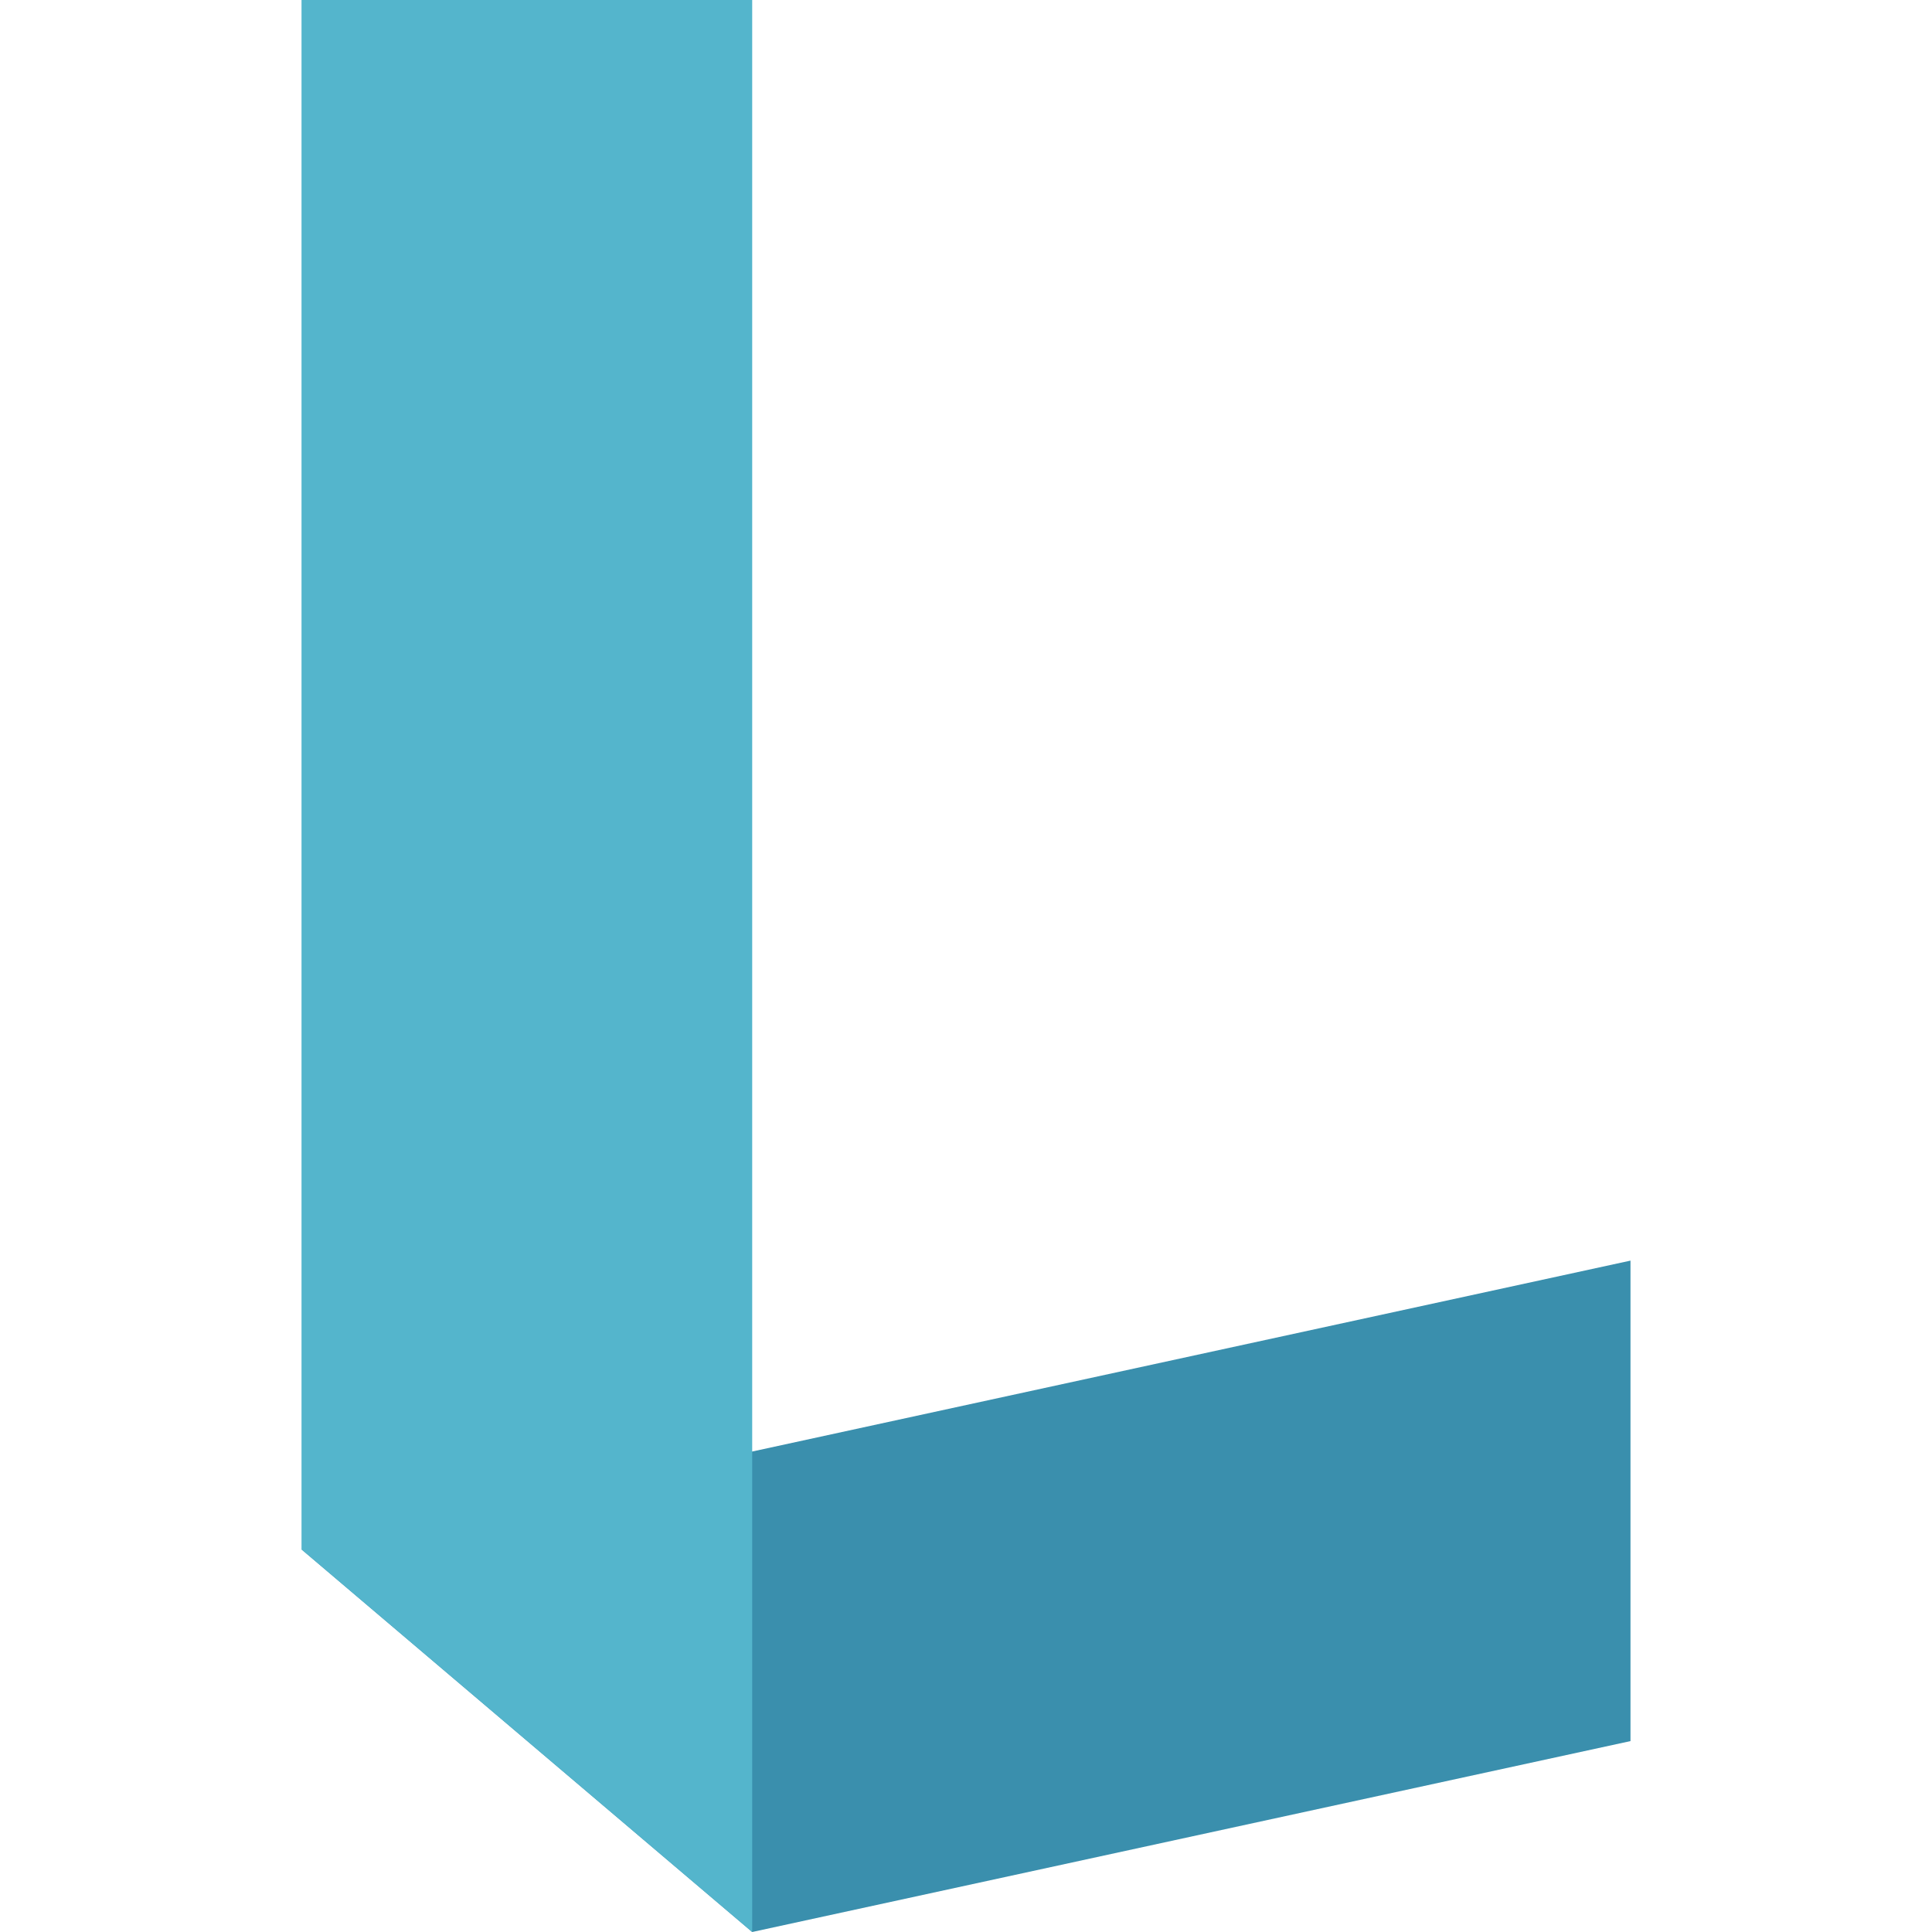 <?xml version="1.0" encoding="UTF-8" standalone="no"?>
<svg
   viewBox="0 0 320 320"
   version="1.1"
   id="svg4"
   sodipodi:docname="egl3.svg"
   inkscape:version="1.1 (c68e22c387, 2021-05-23)"
   width="320"
   height="320"
   inkscape:export-filename="J:\Code\Visual Studio 2017\Projects\EGL3\256.png"
   inkscape:export-xdpi="96"
   inkscape:export-ydpi="96"
   xmlns:inkscape="http://www.inkscape.org/namespaces/inkscape"
   xmlns:sodipodi="http://sodipodi.sourceforge.net/DTD/sodipodi-0.dtd"
   xmlns:xlink="http://www.w3.org/1999/xlink"
   xmlns="http://www.w3.org/2000/svg"
   xmlns:svg="http://www.w3.org/2000/svg"
   xmlns:rdf="http://www.w3.org/1999/02/22-rdf-syntax-ns#"
   xmlns:cc="http://creativecommons.org/ns#"
   xmlns:dc="http://purl.org/dc/elements/1.1/">
  <title
     id="title4678">EGL2</title>
  <defs
     id="defs8">
    <linearGradient
       inkscape:collect="always"
       id="background">
      <stop
         id="stop4657"
         offset="0"
         style="stop-color:#2f2f31;stop-opacity:1" />
      <stop
         id="stop4655"
         offset="1"
         style="stop-color:#475467;stop-opacity:1" />
    </linearGradient>
    <inkscape:perspective
       sodipodi:type="inkscape:persp3d"
       inkscape:vp_x="0 : -1678 : 1"
       inkscape:vp_y="0 : 1000 : 0"
       inkscape:vp_z="100 : -1678 : 1"
       inkscape:persp3d-origin="50 : -1694.6667 : 1"
       id="perspective4637" />
    <linearGradient
       inkscape:collect="always"
       xlink:href="#background"
       id="linearGradient4661"
       x1="100"
       y1="100"
       x2="0"
       y2="0"
       gradientUnits="userSpaceOnUse"
       spreadMethod="pad"
       gradientTransform="matrix(20.48,0,0,20.48,-3412.61,35.254)" />
  </defs>
  <sodipodi:namedview
     pagecolor="#ffffff"
     bordercolor="#666666"
     borderopacity="1"
     objecttolerance="10"
     gridtolerance="10"
     guidetolerance="10"
     inkscape:pageopacity="0"
     inkscape:pageshadow="2"
     inkscape:window-width="2560"
     inkscape:window-height="1361"
     id="namedview6"
     showgrid="false"
     inkscape:pagecheckerboard="true"
     inkscape:zoom="2.2692308"
     inkscape:cx="109.0678"
     inkscape:cy="168.11864"
     inkscape:window-x="2551"
     inkscape:window-y="-9"
     inkscape:window-maximized="1"
     inkscape:current-layer="svg4"
     inkscape:document-rotation="0"
     lock-margins="true" />
  <circle
     r="1024"
     cy="1024"
     cx="1024"
     id="path838"
     style="fill:#000000;fill-opacity:0;stroke-width:226.772;stroke-linecap:round;stroke-opacity:0.386;paint-order:stroke fill markers" />
  <rect
     style="opacity:1;fill:url(#linearGradient4661);fill-opacity:1;fill-rule:nonzero;stroke:none;stroke-width:0.015;stroke-linecap:round;stroke-linejoin:round;stroke-miterlimit:4;stroke-dasharray:none;stroke-opacity:1;paint-order:markers stroke fill"
     id="rect4653"
     width="2048"
     height="2048"
     x="-3412.61"
     y="35.254"
     rx="299.94"
     ry="299.94" />
  <path
     id="path4615"
     style="fill:#3a8fad;fill-opacity:1;fill-rule:nonzero;stroke:none;stroke-width:0.015;stroke-linecap:round;stroke-linejoin:round;stroke-miterlimit:4;stroke-dasharray:none;stroke-opacity:1;paint-order:markers stroke fill"
     d="m 270.06,208.798 -145.473,31.621 -74.647,16.214 74.647,63.368 145.473,-31.621 z"
     inkscape:connector-curvature="0"
     inkscape:export-filename="J:\Code\Visual Studio 2017\Projects\EGL3\slim.png"
     inkscape:export-xdpi="768.0166"
     inkscape:export-ydpi="768.0166" />
  <path
     style="fill:#54b5cc;fill-opacity:1;fill-rule:nonzero;stroke:none;stroke-width:0.015;stroke-linecap:round;stroke-linejoin:round;stroke-miterlimit:4;stroke-dasharray:none;stroke-opacity:1;paint-order:markers stroke fill"
     d="M 49.94,-5.0000001e-6 V 256.632 L 124.587,320 V -5.0000001e-6 Z"
     id="rect4629"
     inkscape:connector-curvature="0"
     inkscape:export-filename="J:\Code\Visual Studio 2017\Projects\EGL3\tall.png"
     inkscape:export-xdpi="767.77362"
     inkscape:export-ydpi="767.77362" />
</svg>
